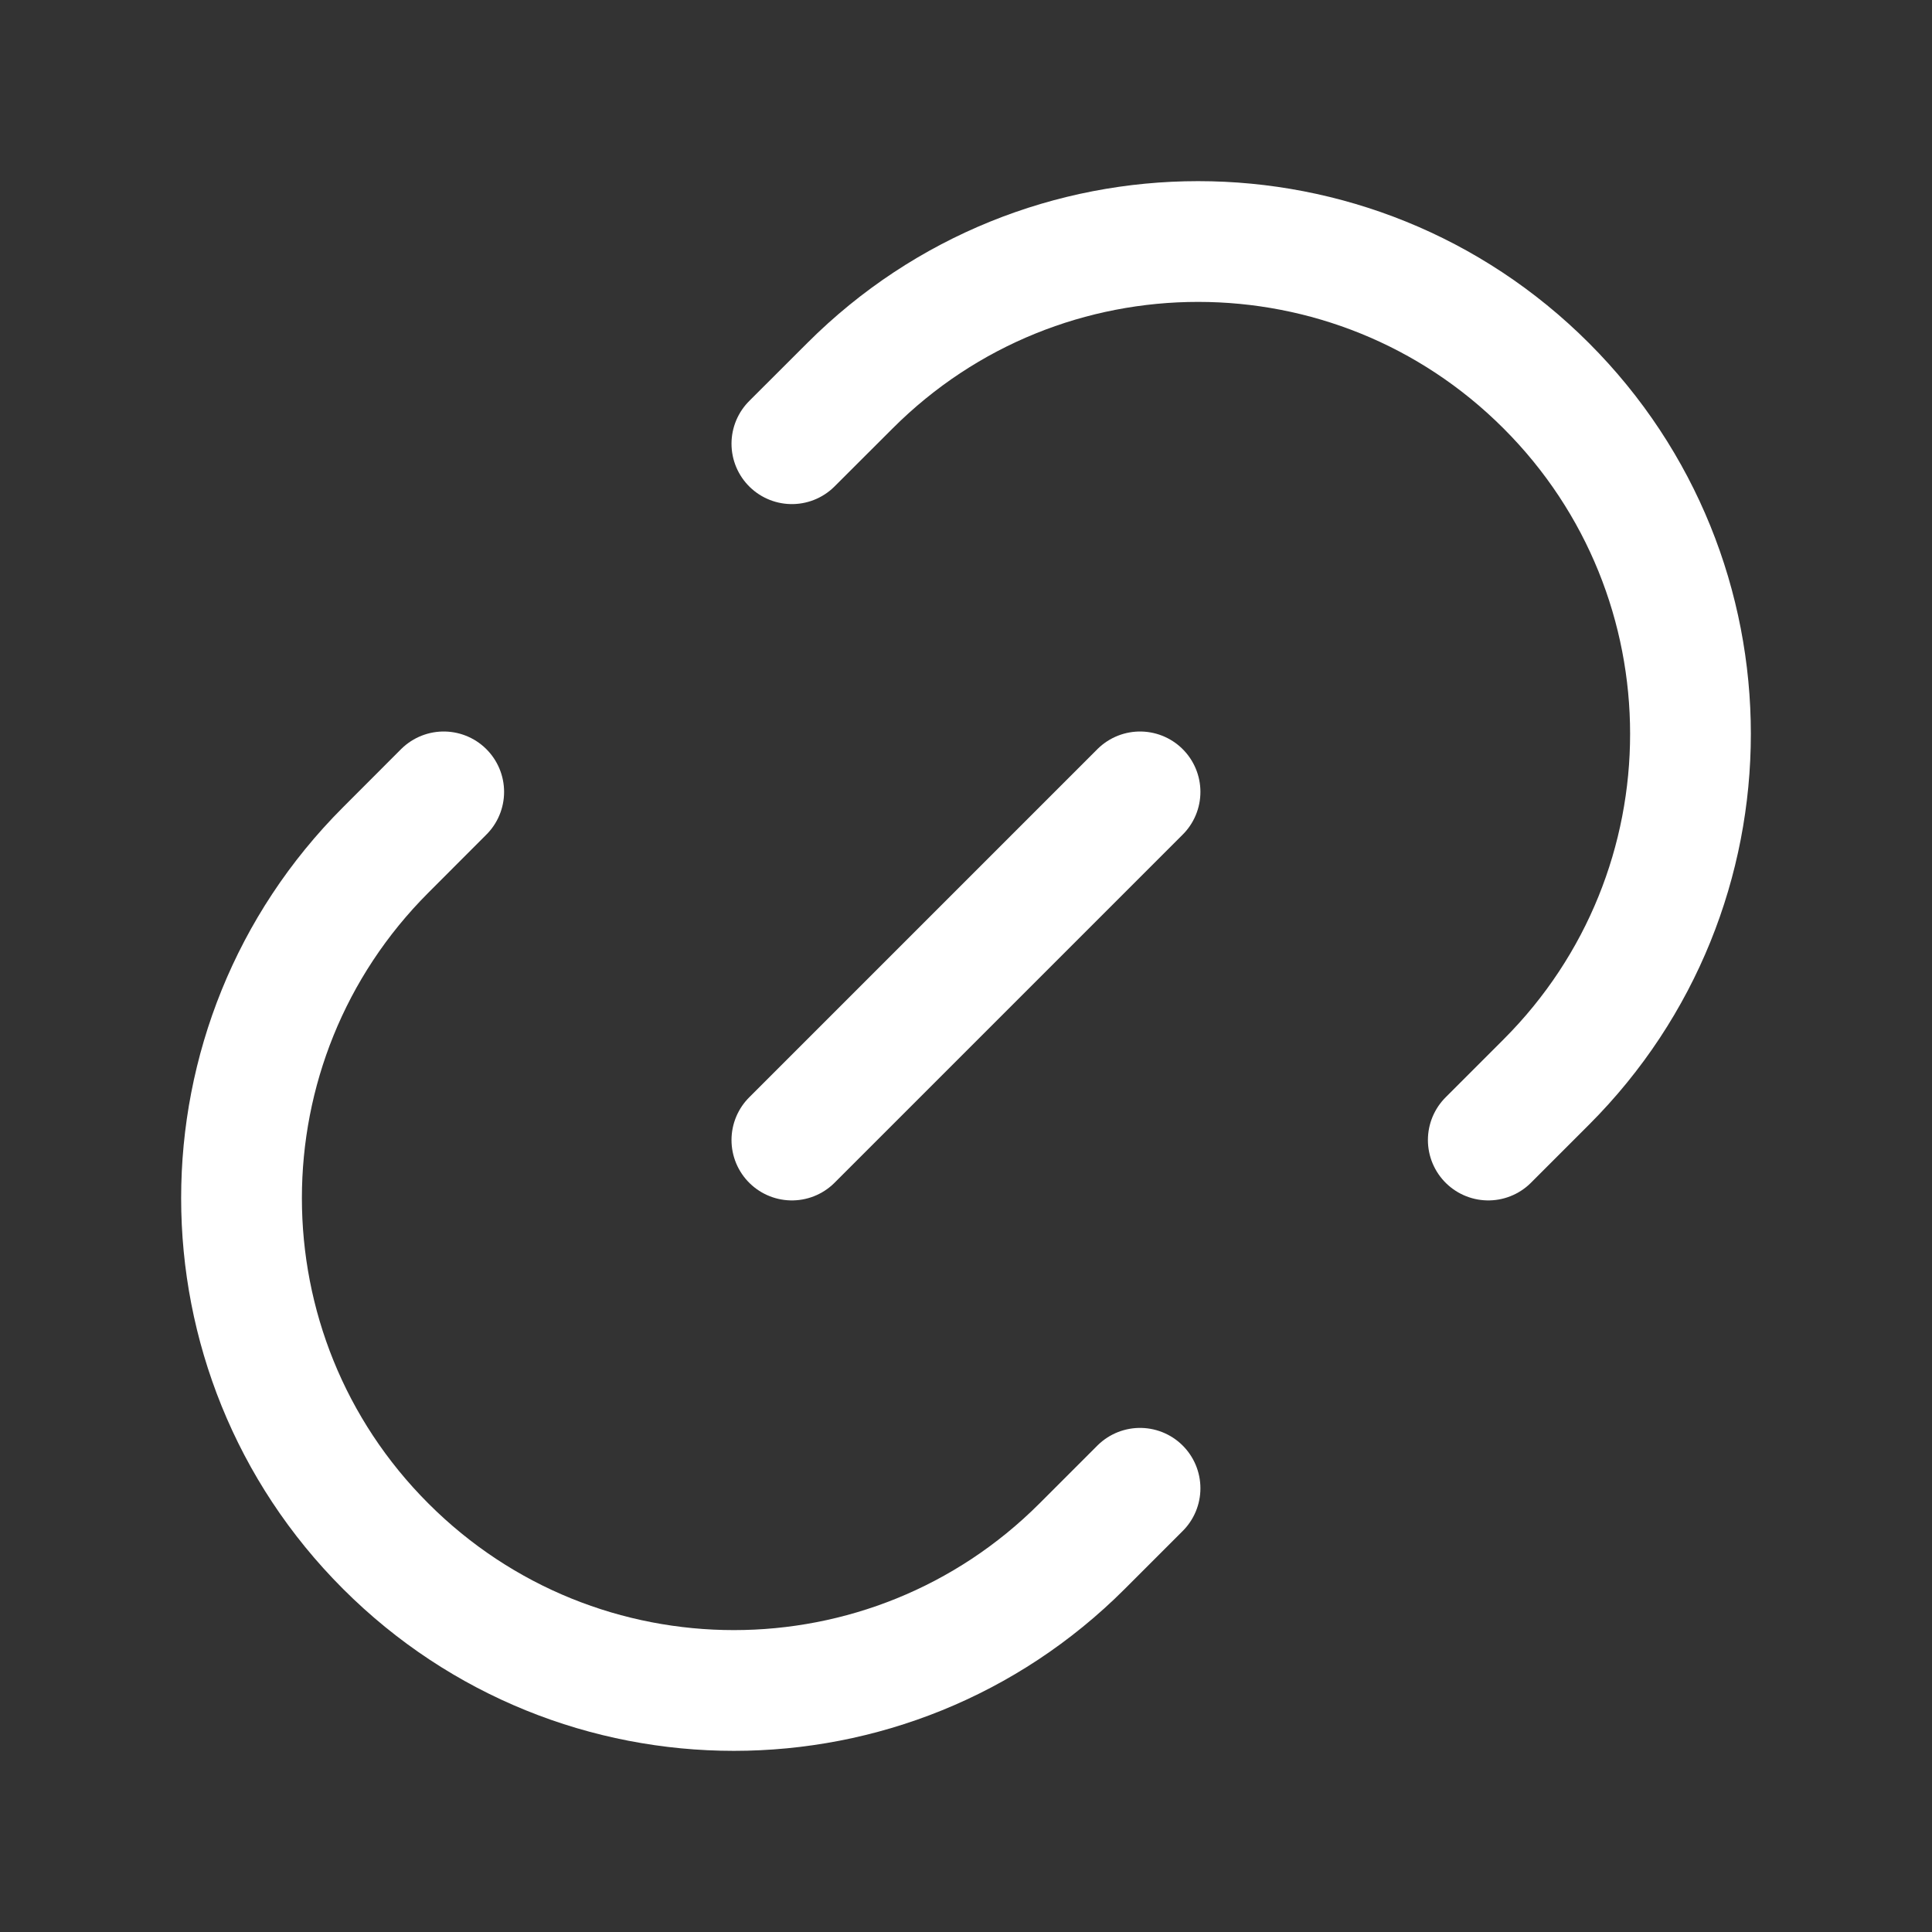<svg width="24" height="24" viewBox="0 0 24 24" fill="none" xmlns="http://www.w3.org/2000/svg">
<rect x="0" y="0" width="24" height="24" fill="#333333" stroke="none"/>
<path d="M14.162 18.488L13.442 19.208C11.053 21.597 7.18 21.597 4.792 19.208C2.403 16.82 2.403 12.947 4.792 10.558L5.512 9.837" stroke="white" stroke-width="1.5" stroke-linecap="round"/>
<path d="M9.837 14.162L14.162 9.837" stroke="white" stroke-width="1.5" stroke-linecap="round"/>
<path d="M9.837 5.512L10.558 4.792C12.947 2.403 16.82 2.403 19.208 4.792C21.597 7.18 21.597 11.053 19.208 13.442L18.488 14.162" stroke="white" stroke-width="1.5" stroke-linecap="round"/>
</svg>
